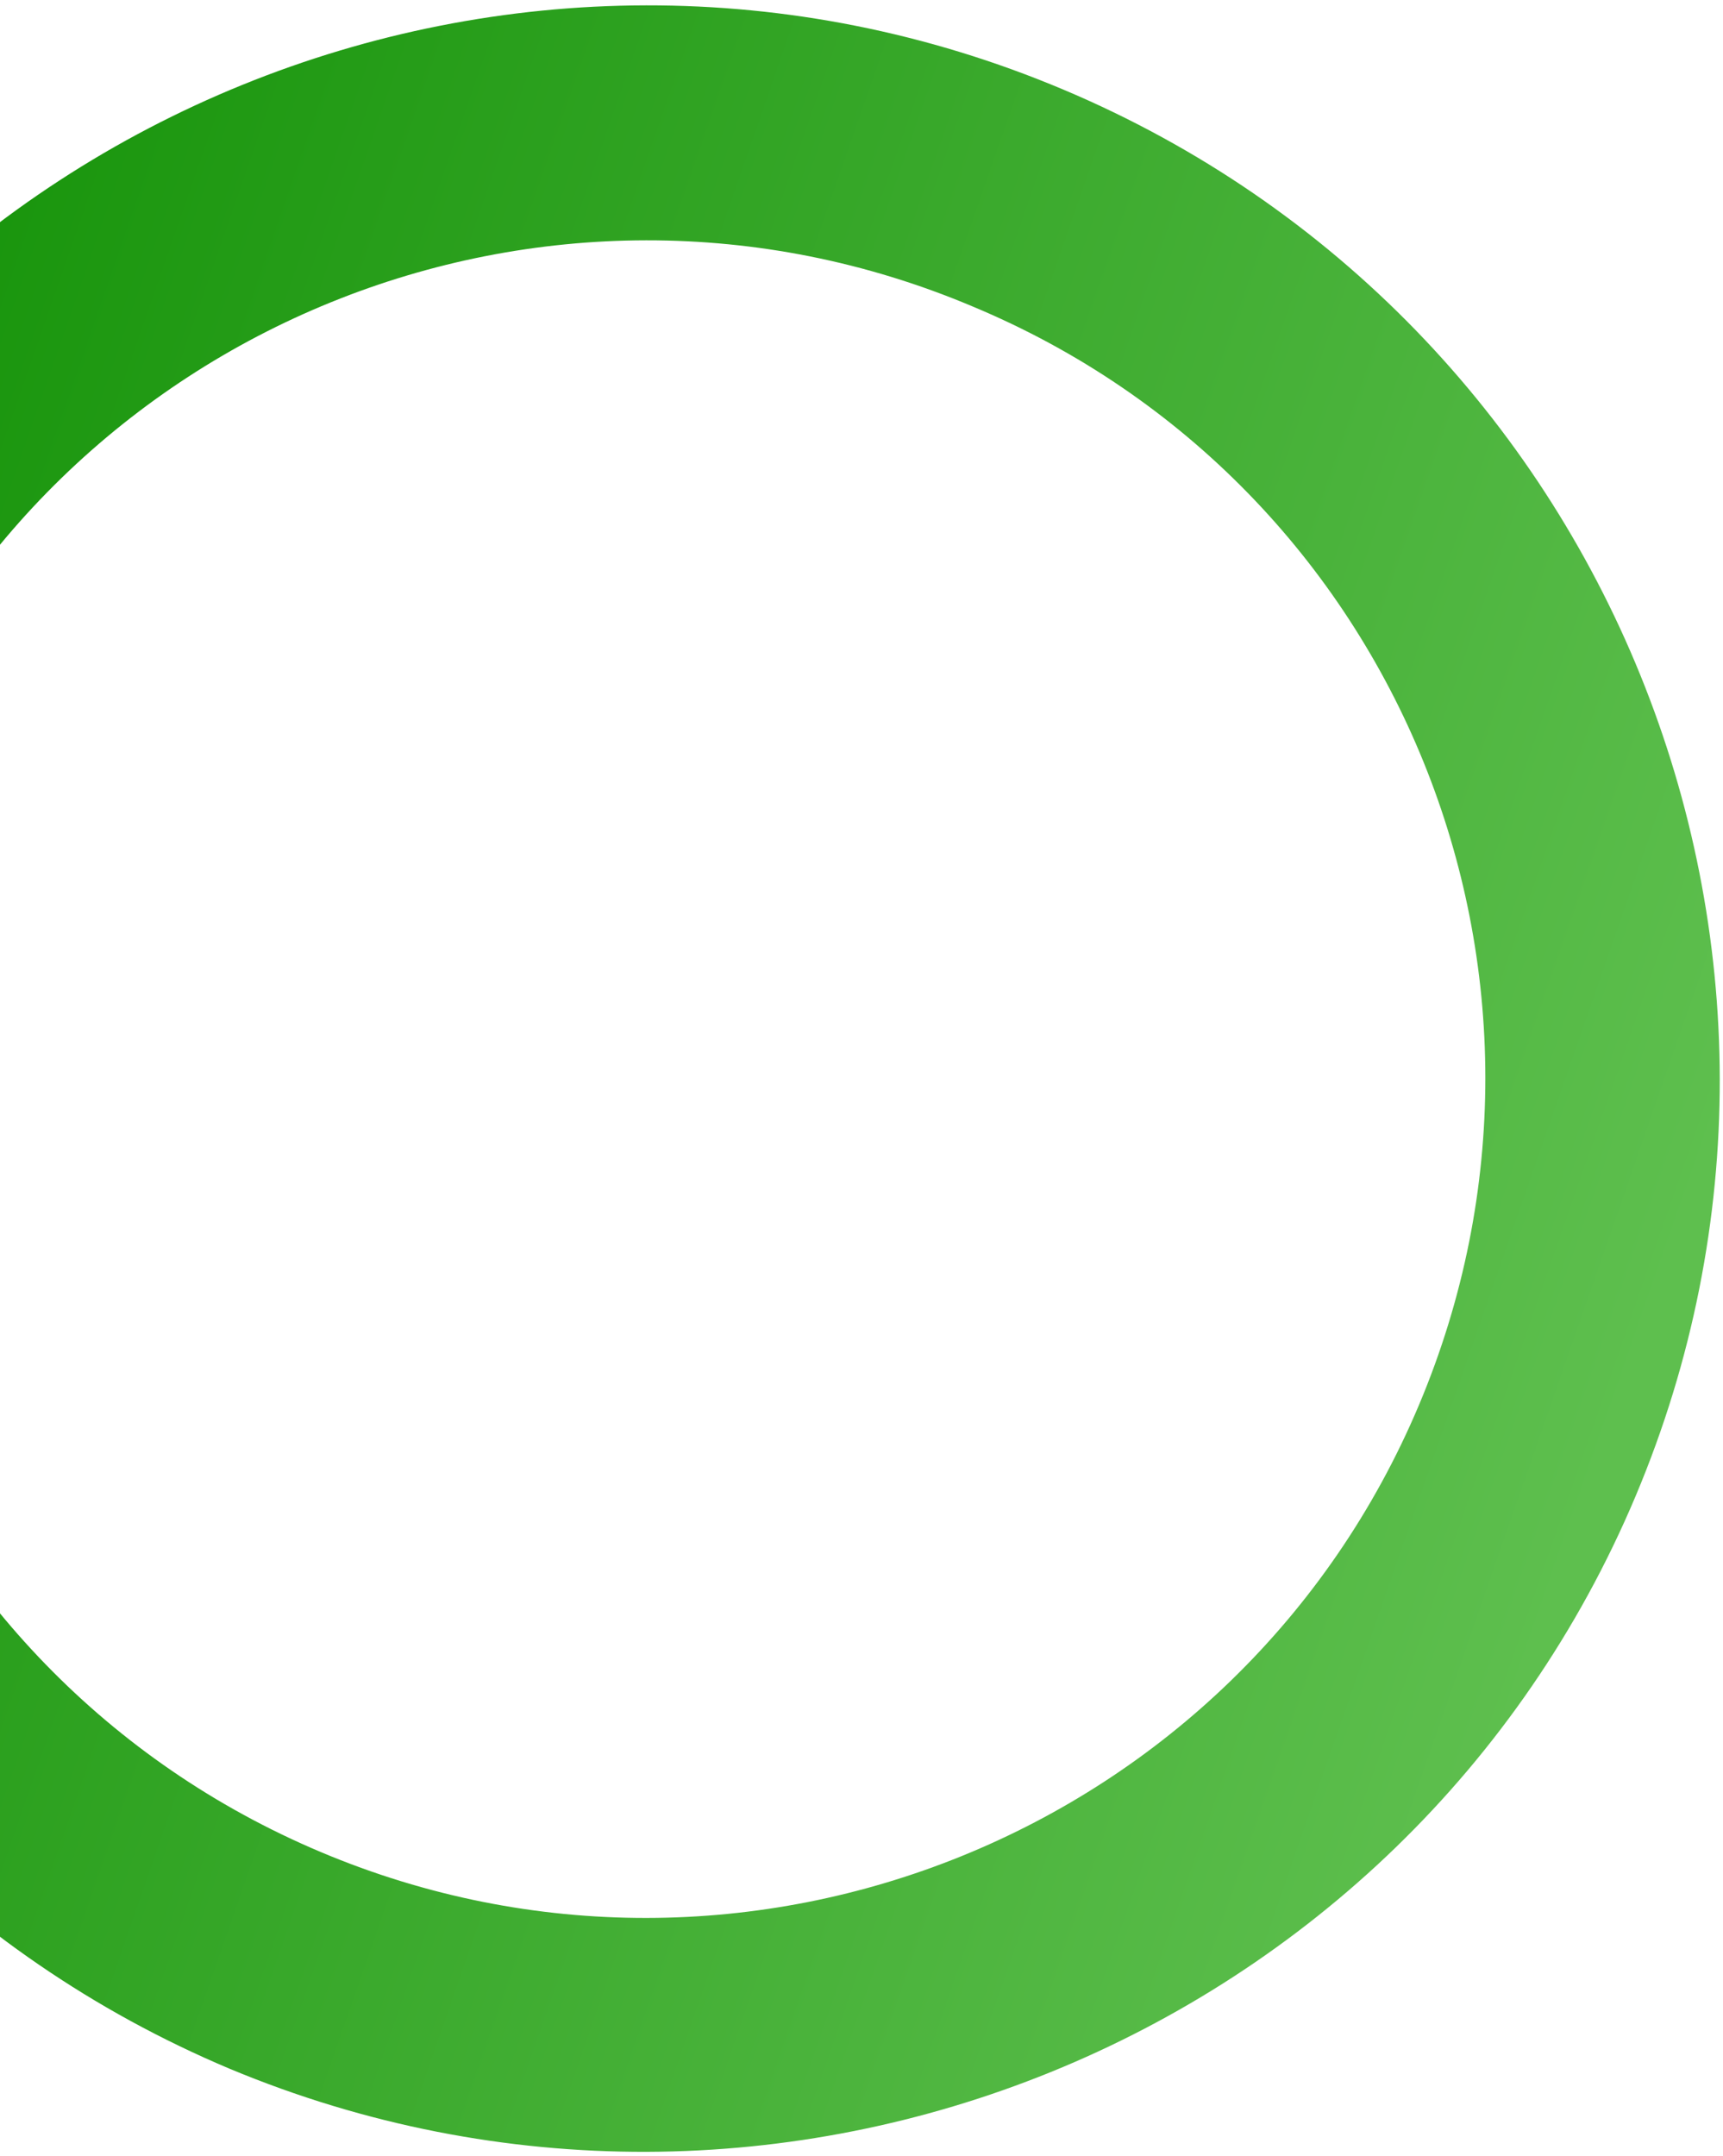 <svg width="279" height="349" viewBox="0 0 279 349" fill="none" xmlns="http://www.w3.org/2000/svg">
<path d="M264.849 242.164C301.99 154.018 260.625 51.767 172.164 14.493C84.019 -22.648 -18.232 18.717 -55.507 107.178C-92.781 195.639 -51.283 297.574 37.178 334.848C125.456 371.674 227.708 330.309 264.849 242.164ZM229.78 227.387C200.627 296.576 120.828 328.801 51.955 299.78C-17.234 270.626 -49.459 190.828 -20.438 121.954C8.716 52.765 88.514 20.541 157.388 49.561C226.71 78.399 258.934 158.198 229.78 227.387Z" fill="url(#paint0_linear_80_38)"/>
<defs>
<linearGradient id="paint0_linear_80_38" x1="-104.779" y1="224.114" x2="224.391" y2="338.774" gradientUnits="userSpaceOnUse">
<stop stop-color="#129106"/>
<stop offset="1" stop-color="#5EBF4E"/>
</linearGradient>
</defs>
</svg>
